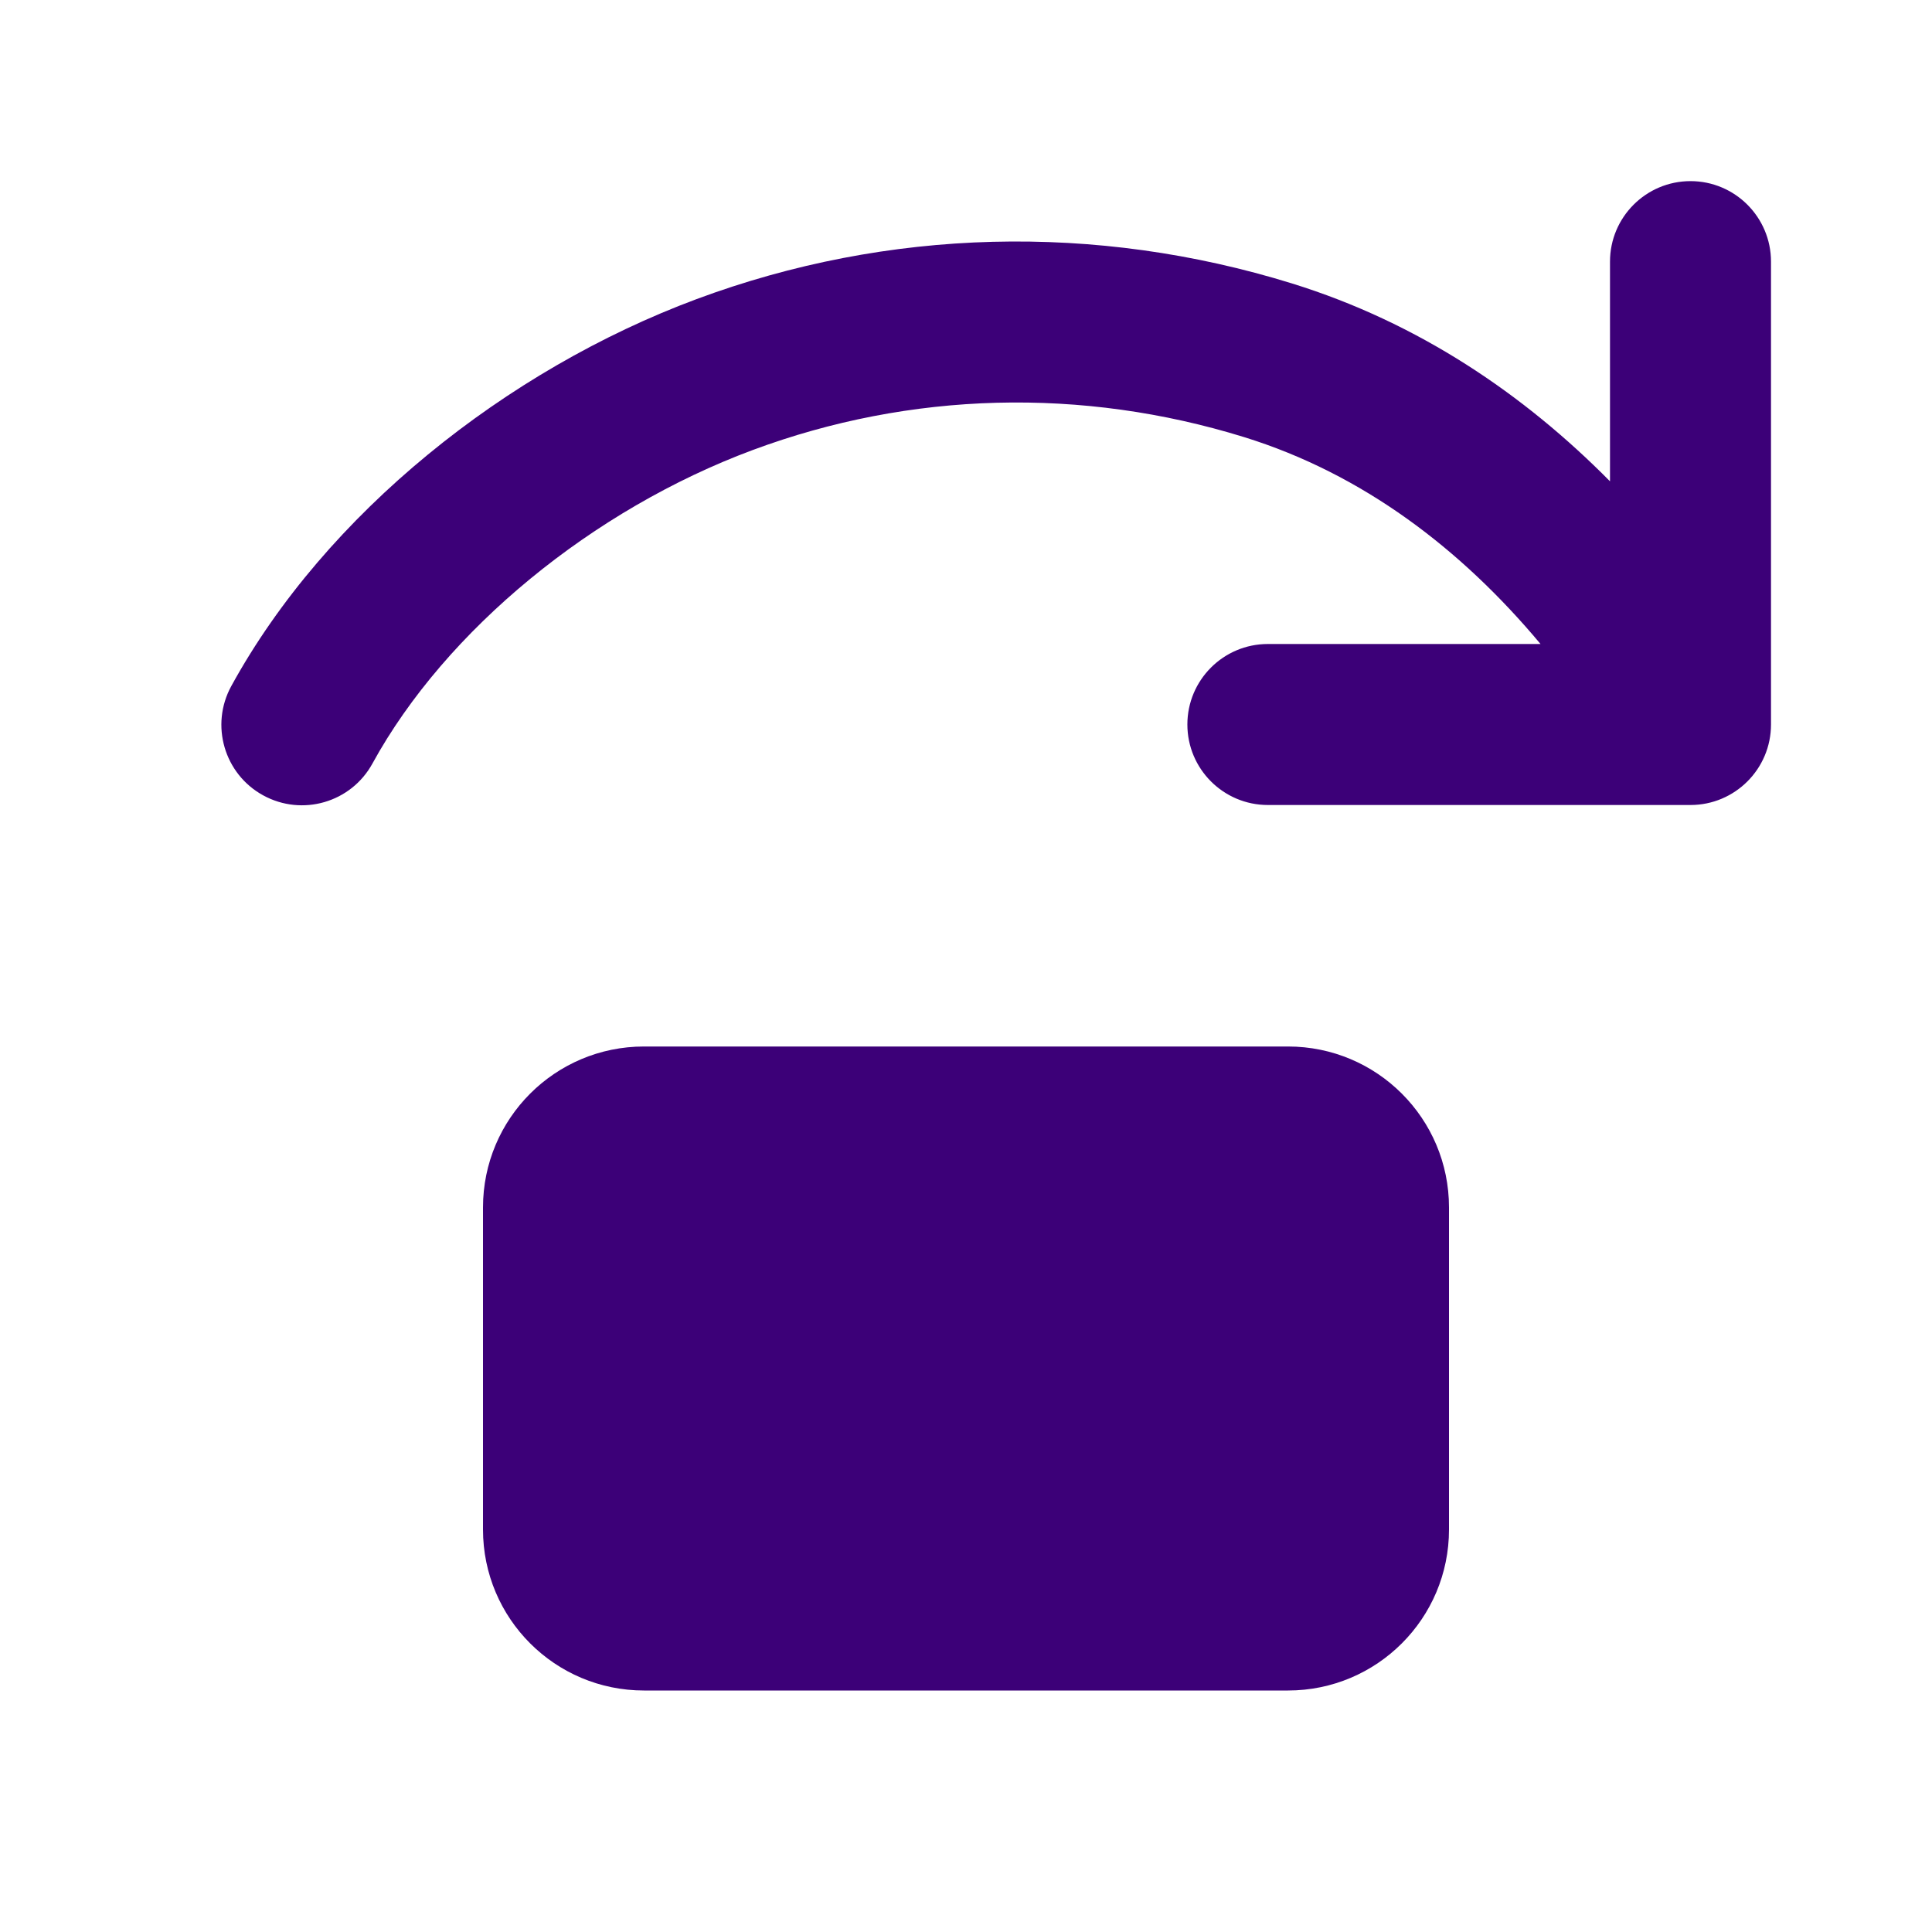 <svg width="24" height="24" viewBox="0 0 24 24" fill="none" xmlns="http://www.w3.org/2000/svg">
<path d="M22 3.25C22 2.698 21.552 2.25 21 2.25C20.448 2.25 20 2.698 20 3.25V5.979C18.932 4.899 17.622 4.008 16.046 3.52C13.615 2.768 11.034 2.83 8.652 3.716C6.288 4.596 4.048 6.38 2.873 8.523C2.608 9.007 2.785 9.615 3.269 9.88C3.754 10.146 4.362 9.969 4.627 9.484C5.538 7.822 7.368 6.328 9.349 5.591C11.312 4.861 13.44 4.807 15.455 5.43C16.929 5.887 18.152 6.821 19.137 8H15.75C15.198 8 14.75 8.448 14.75 9C14.75 9.552 15.198 10 15.75 10H21C21.552 10 22 9.552 22 9V3.25ZM6 15C6 13.895 6.895 13 8 13H16C17.105 13 18 13.895 18 15V19C18 20.105 17.105 21 16 21H8C6.895 21 6 20.105 6 19V15Z" fill="#3C0078"/>
</svg>
